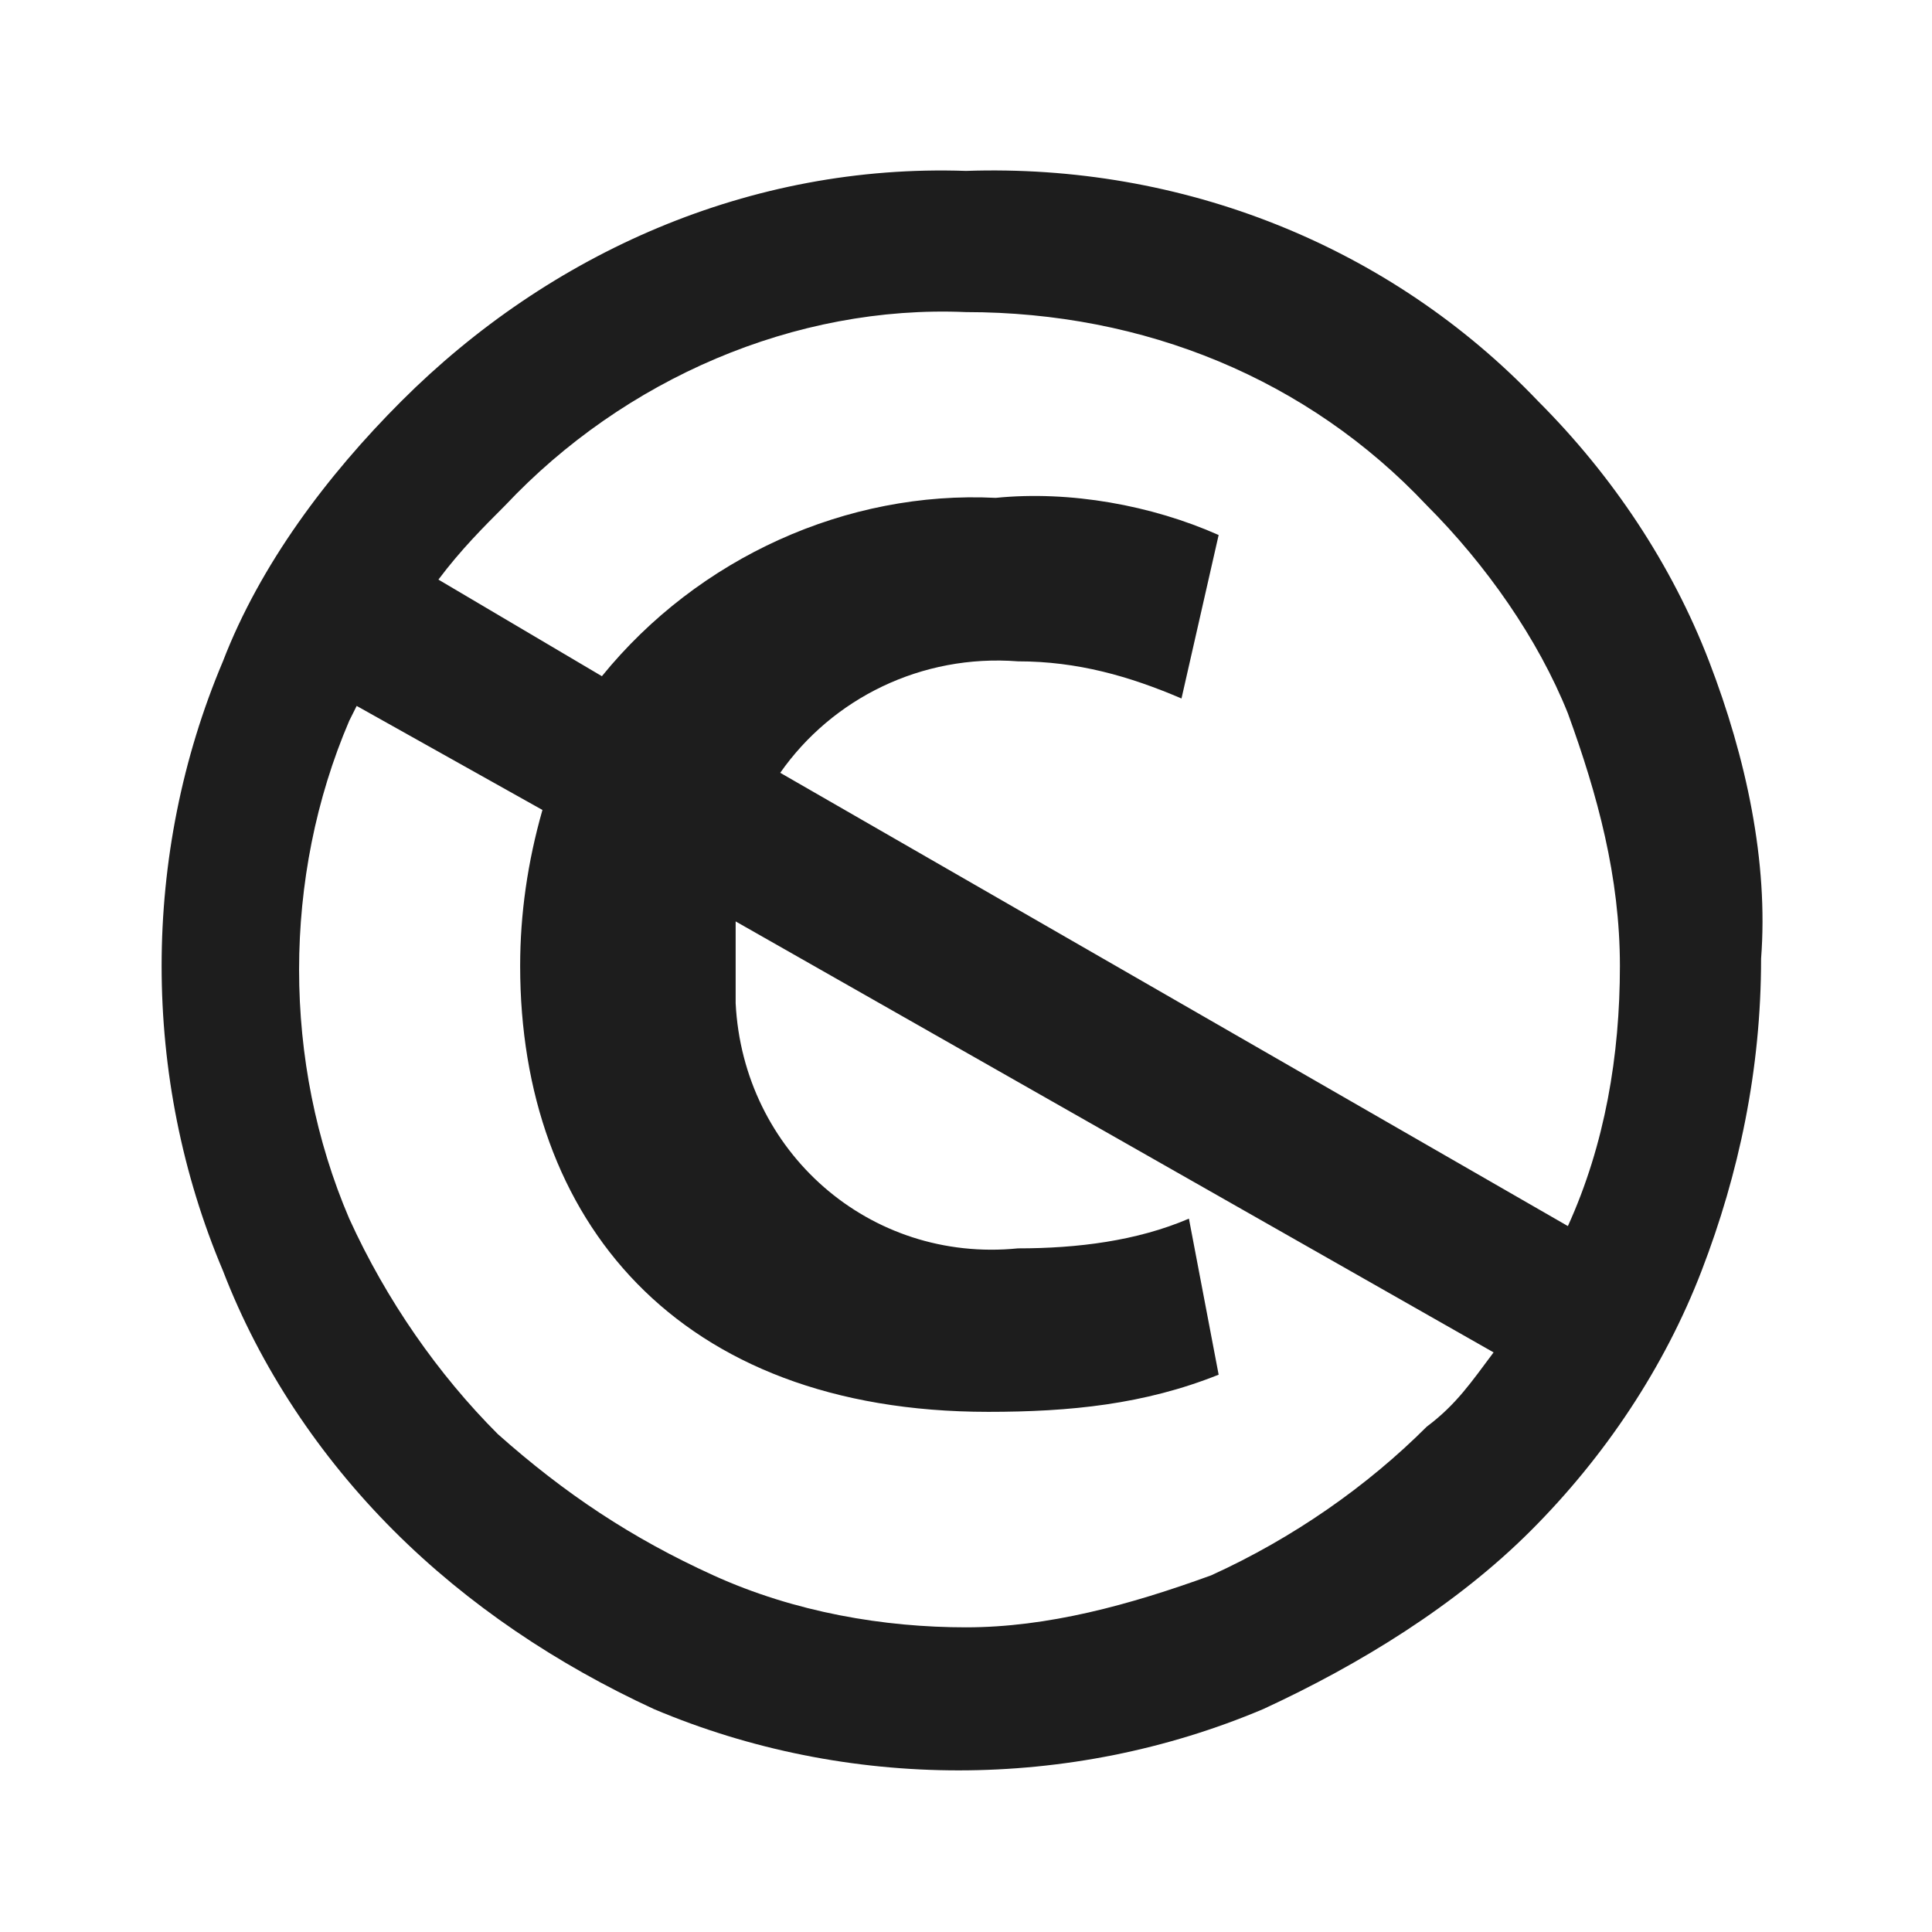 <svg viewBox="0 0 26 26">
  <path fill="#1d1d1d" class="icon__shape" d="M23,8.9c-0.5-1.3-1.3-2.5-2.3-3.5c-2-2.1-4.8-3.2-7.7-3.1c-2.9-0.1-5.6,1.1-7.6,3.1c-1,1-1.9,2.2-2.4,3.5
	c-1.1,2.6-1.1,5.6,0,8.2c0.5,1.3,1.3,2.5,2.3,3.5c1,1,2.2,1.8,3.5,2.4c2.6,1.1,5.6,1.1,8.2,0c1.3-0.6,2.6-1.4,3.6-2.4
	c1-1,1.8-2.2,2.3-3.5c0.5-1.3,0.8-2.7,0.8-4.2C23.8,11.6,23.5,10.2,23,8.9z M13,4.2c2.4,0,4.6,0.9,6.2,2.6c0.8,0.8,1.5,1.8,1.9,2.8
	c0.4,1.1,0.7,2.2,0.7,3.4c0,1.2-0.2,2.4-0.7,3.5l-10.6-6.1c0.7-1,1.9-1.6,3.2-1.5c0.8,0,1.5,0.2,2.2,0.5l0.5-2.2
	c-0.9-0.4-2-0.6-3-0.5c-2-0.1-4,0.8-5.3,2.4L5.9,7.8c0.3-0.4,0.6-0.7,0.9-1C8.4,5.1,10.7,4.1,13,4.2z M16.3,21.2
	c-1.1,0.4-2.2,0.7-3.3,0.7c-1.1,0-2.3-0.2-3.4-0.7c-1.1-0.5-2-1.1-2.9-1.9c-0.8-0.8-1.5-1.8-2-2.9c-0.9-2.1-0.9-4.6,0-6.7l0.1-0.2
	l2.5,1.4c-0.2,0.7-0.3,1.4-0.3,2.1c0,3.4,2.1,6,6.3,6c1.1,0,2.1-0.1,3.1-0.5L16,16.4c-0.7,0.3-1.5,0.4-2.3,0.4
	c-2,0.2-3.7-1.3-3.8-3.3c0-0.2,0-0.4,0-0.6c0-0.2,0-0.3,0-0.5l10.2,5.8c-0.3,0.4-0.5,0.7-0.9,1C18.4,20,17.4,20.7,16.3,21.2
	L16.3,21.2z"/>
</svg>

